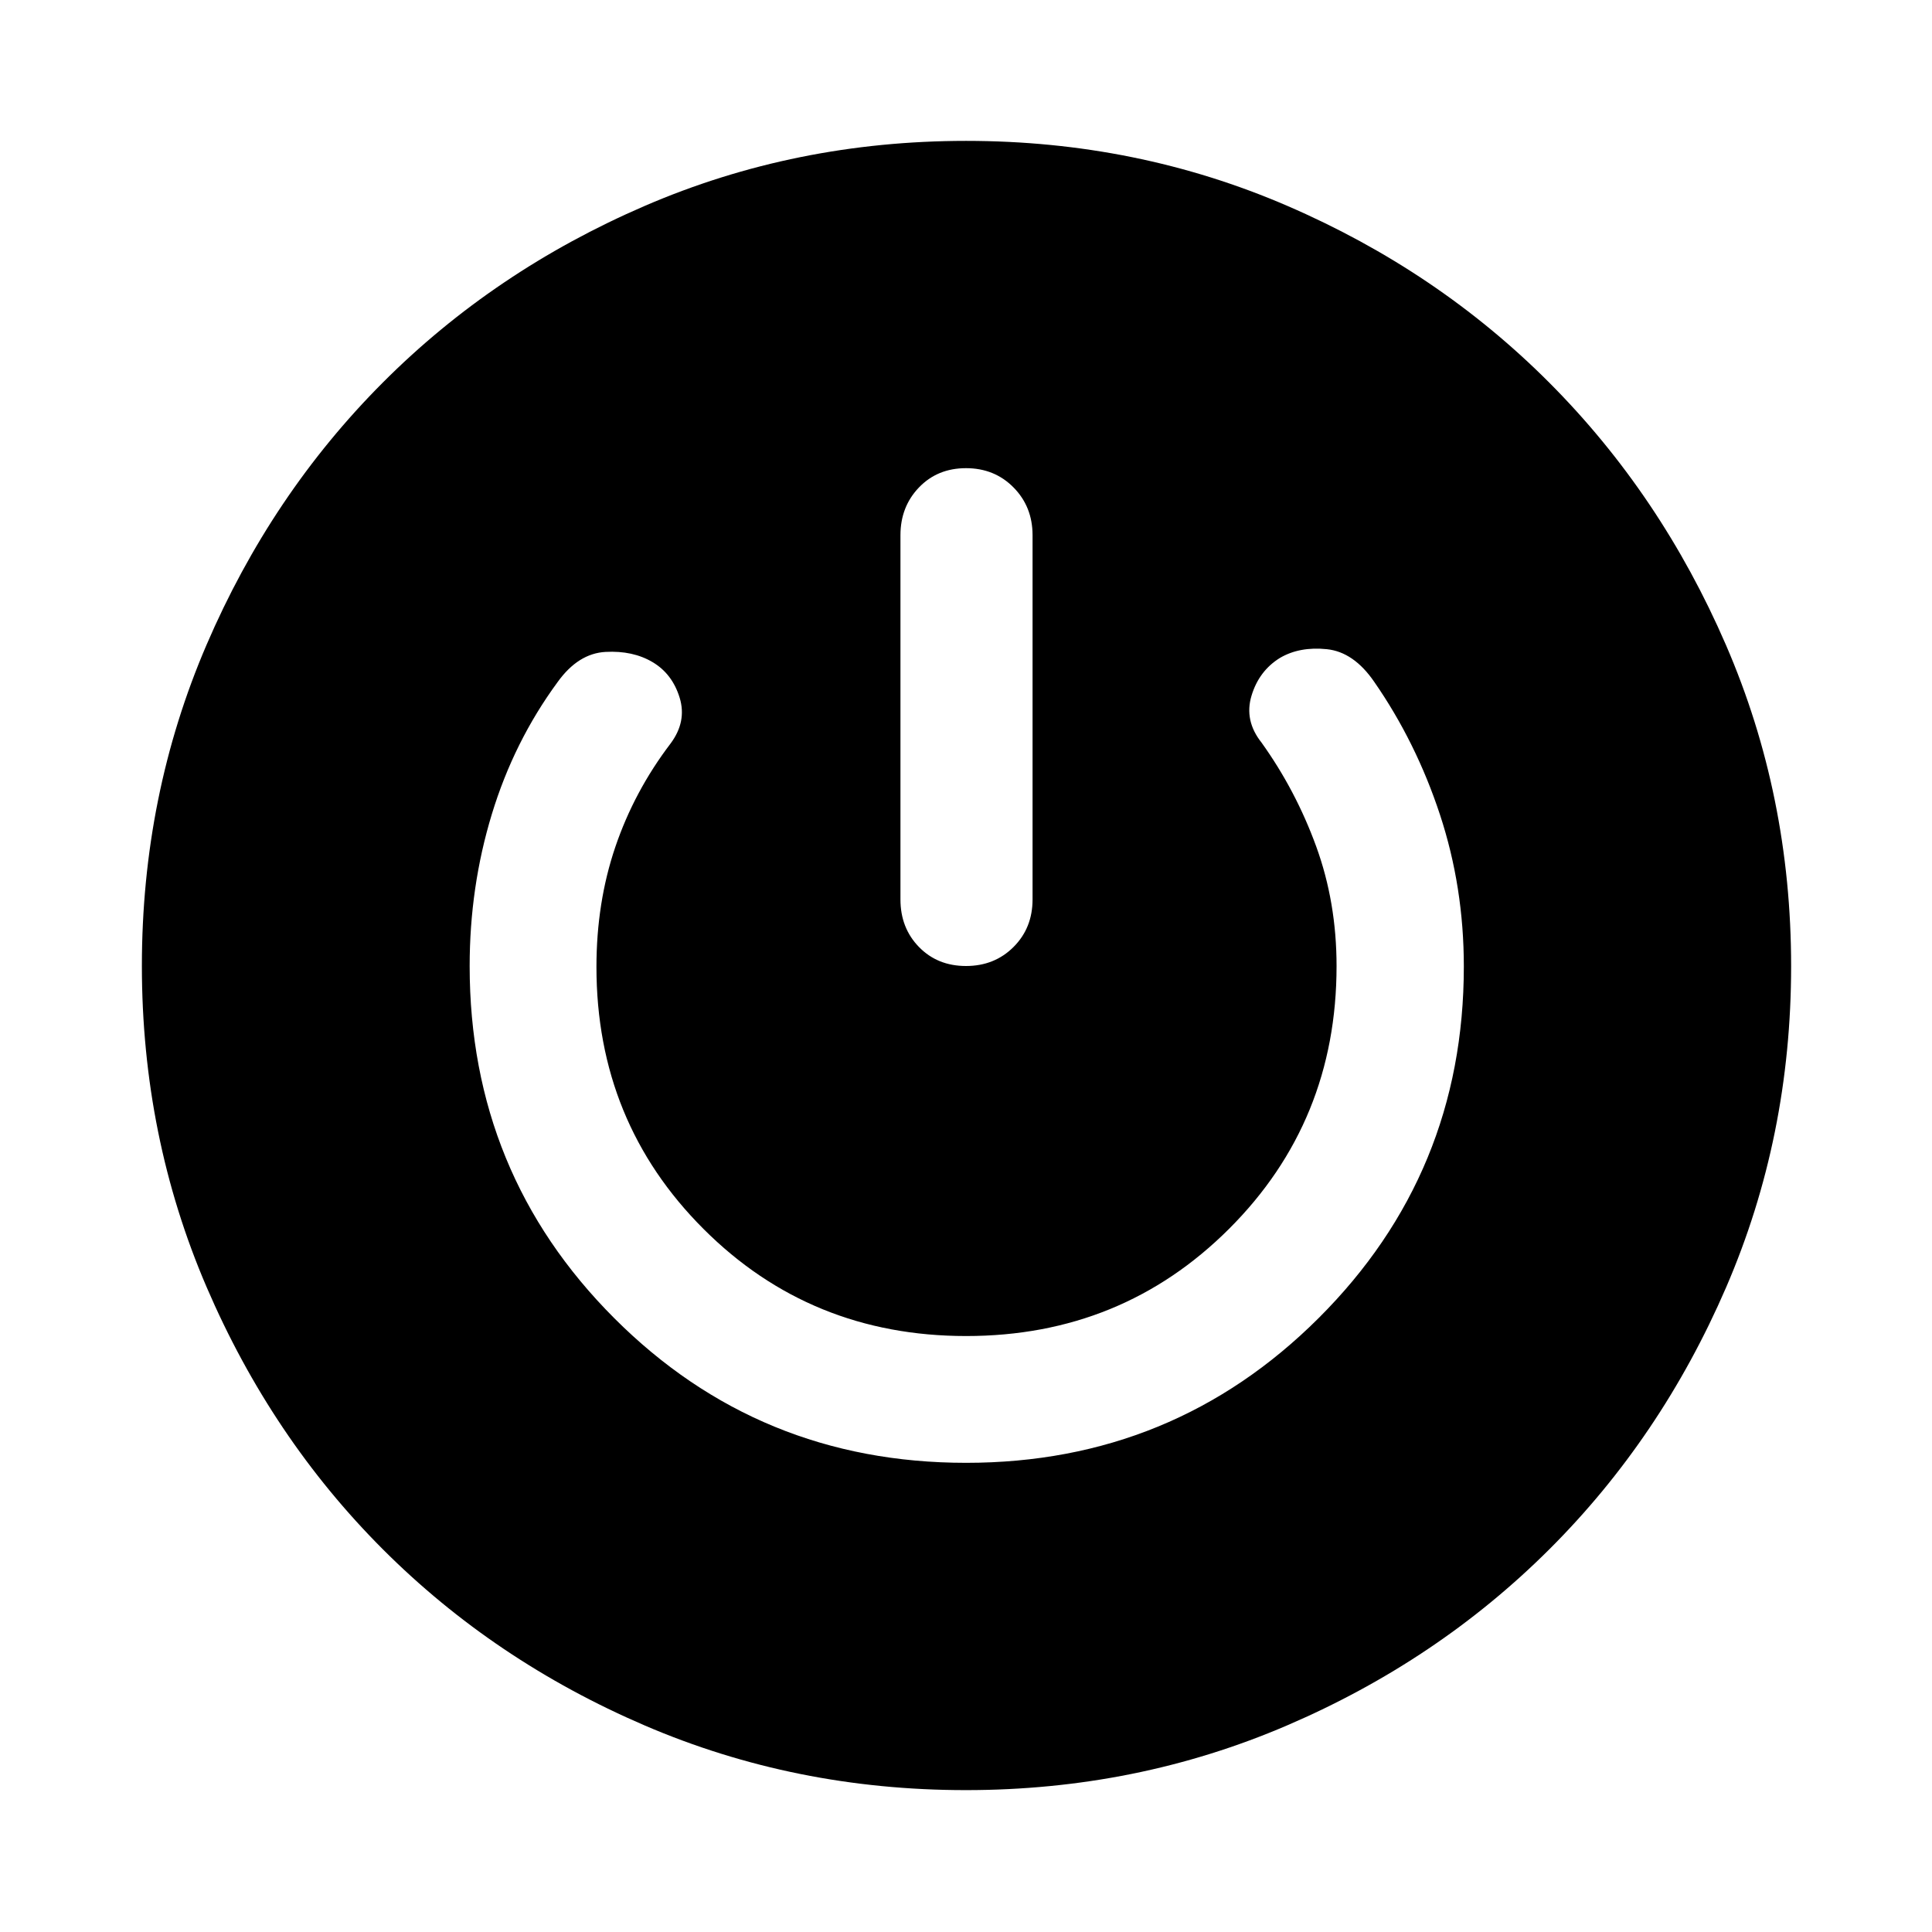 <svg xmlns="http://www.w3.org/2000/svg" height="48" viewBox="0 -960 960 960" width="48"><path d="M479.88-70.5q-84.78 0-159.51-32.12-74.74-32.12-130.12-87.53-55.37-55.41-87.56-130.25Q70.5-395.24 70.5-480.07q0-84.76 32.12-159.49 32.12-74.72 87.53-130.28 55.41-55.56 130.25-87.86T480.07-890q84.83 0 159.61 32.3 74.78 32.31 130.18 87.87 55.41 55.57 87.77 130.35Q890-564.69 890-479.93q0 84.83-32.3 159.61-32.31 74.78-87.87 130.18-55.57 55.41-130.37 87.52-74.8 32.12-159.58 32.12Zm.18-162.63q103.03 0 175.17-71.93 72.14-71.94 72.14-174.7 0-39.46-11.87-75.47-11.88-36.02-32.61-65.9-10.22-14.94-23.66-16.3-13.45-1.37-23.17 4.31-10.46 6.43-14.19 18.81-3.72 12.38 5 23.33 17 23.74 27.13 51.54 10.13 27.81 10.13 59.48 0 77.2-53.37 130.52-53.38 53.31-130.67 53.31-77.29 0-130.5-53.19-53.22-53.18-53.22-130.22 0-31.98 9.38-59.61 9.38-27.62 27.4-51.33 8.2-10.95 4.57-22.81-3.63-11.86-13.44-17.69-9.8-5.82-23.38-5.09-13.57.74-23.79 14.94-21.75 29.61-32.74 65.76-11 36.15-11 75.37 0 103.09 71.83 174.98 71.83 71.89 174.86 71.89ZM480-727.37q-14.17 0-23.37 9.58-9.2 9.58-9.2 23.72v181q0 14.18 9.2 23.62Q465.83-480 480-480q14.17 0 23.62-9.45 9.45-9.44 9.45-23.62v-181q0-14.14-9.45-23.72-9.45-9.58-23.62-9.58Z"/></svg>